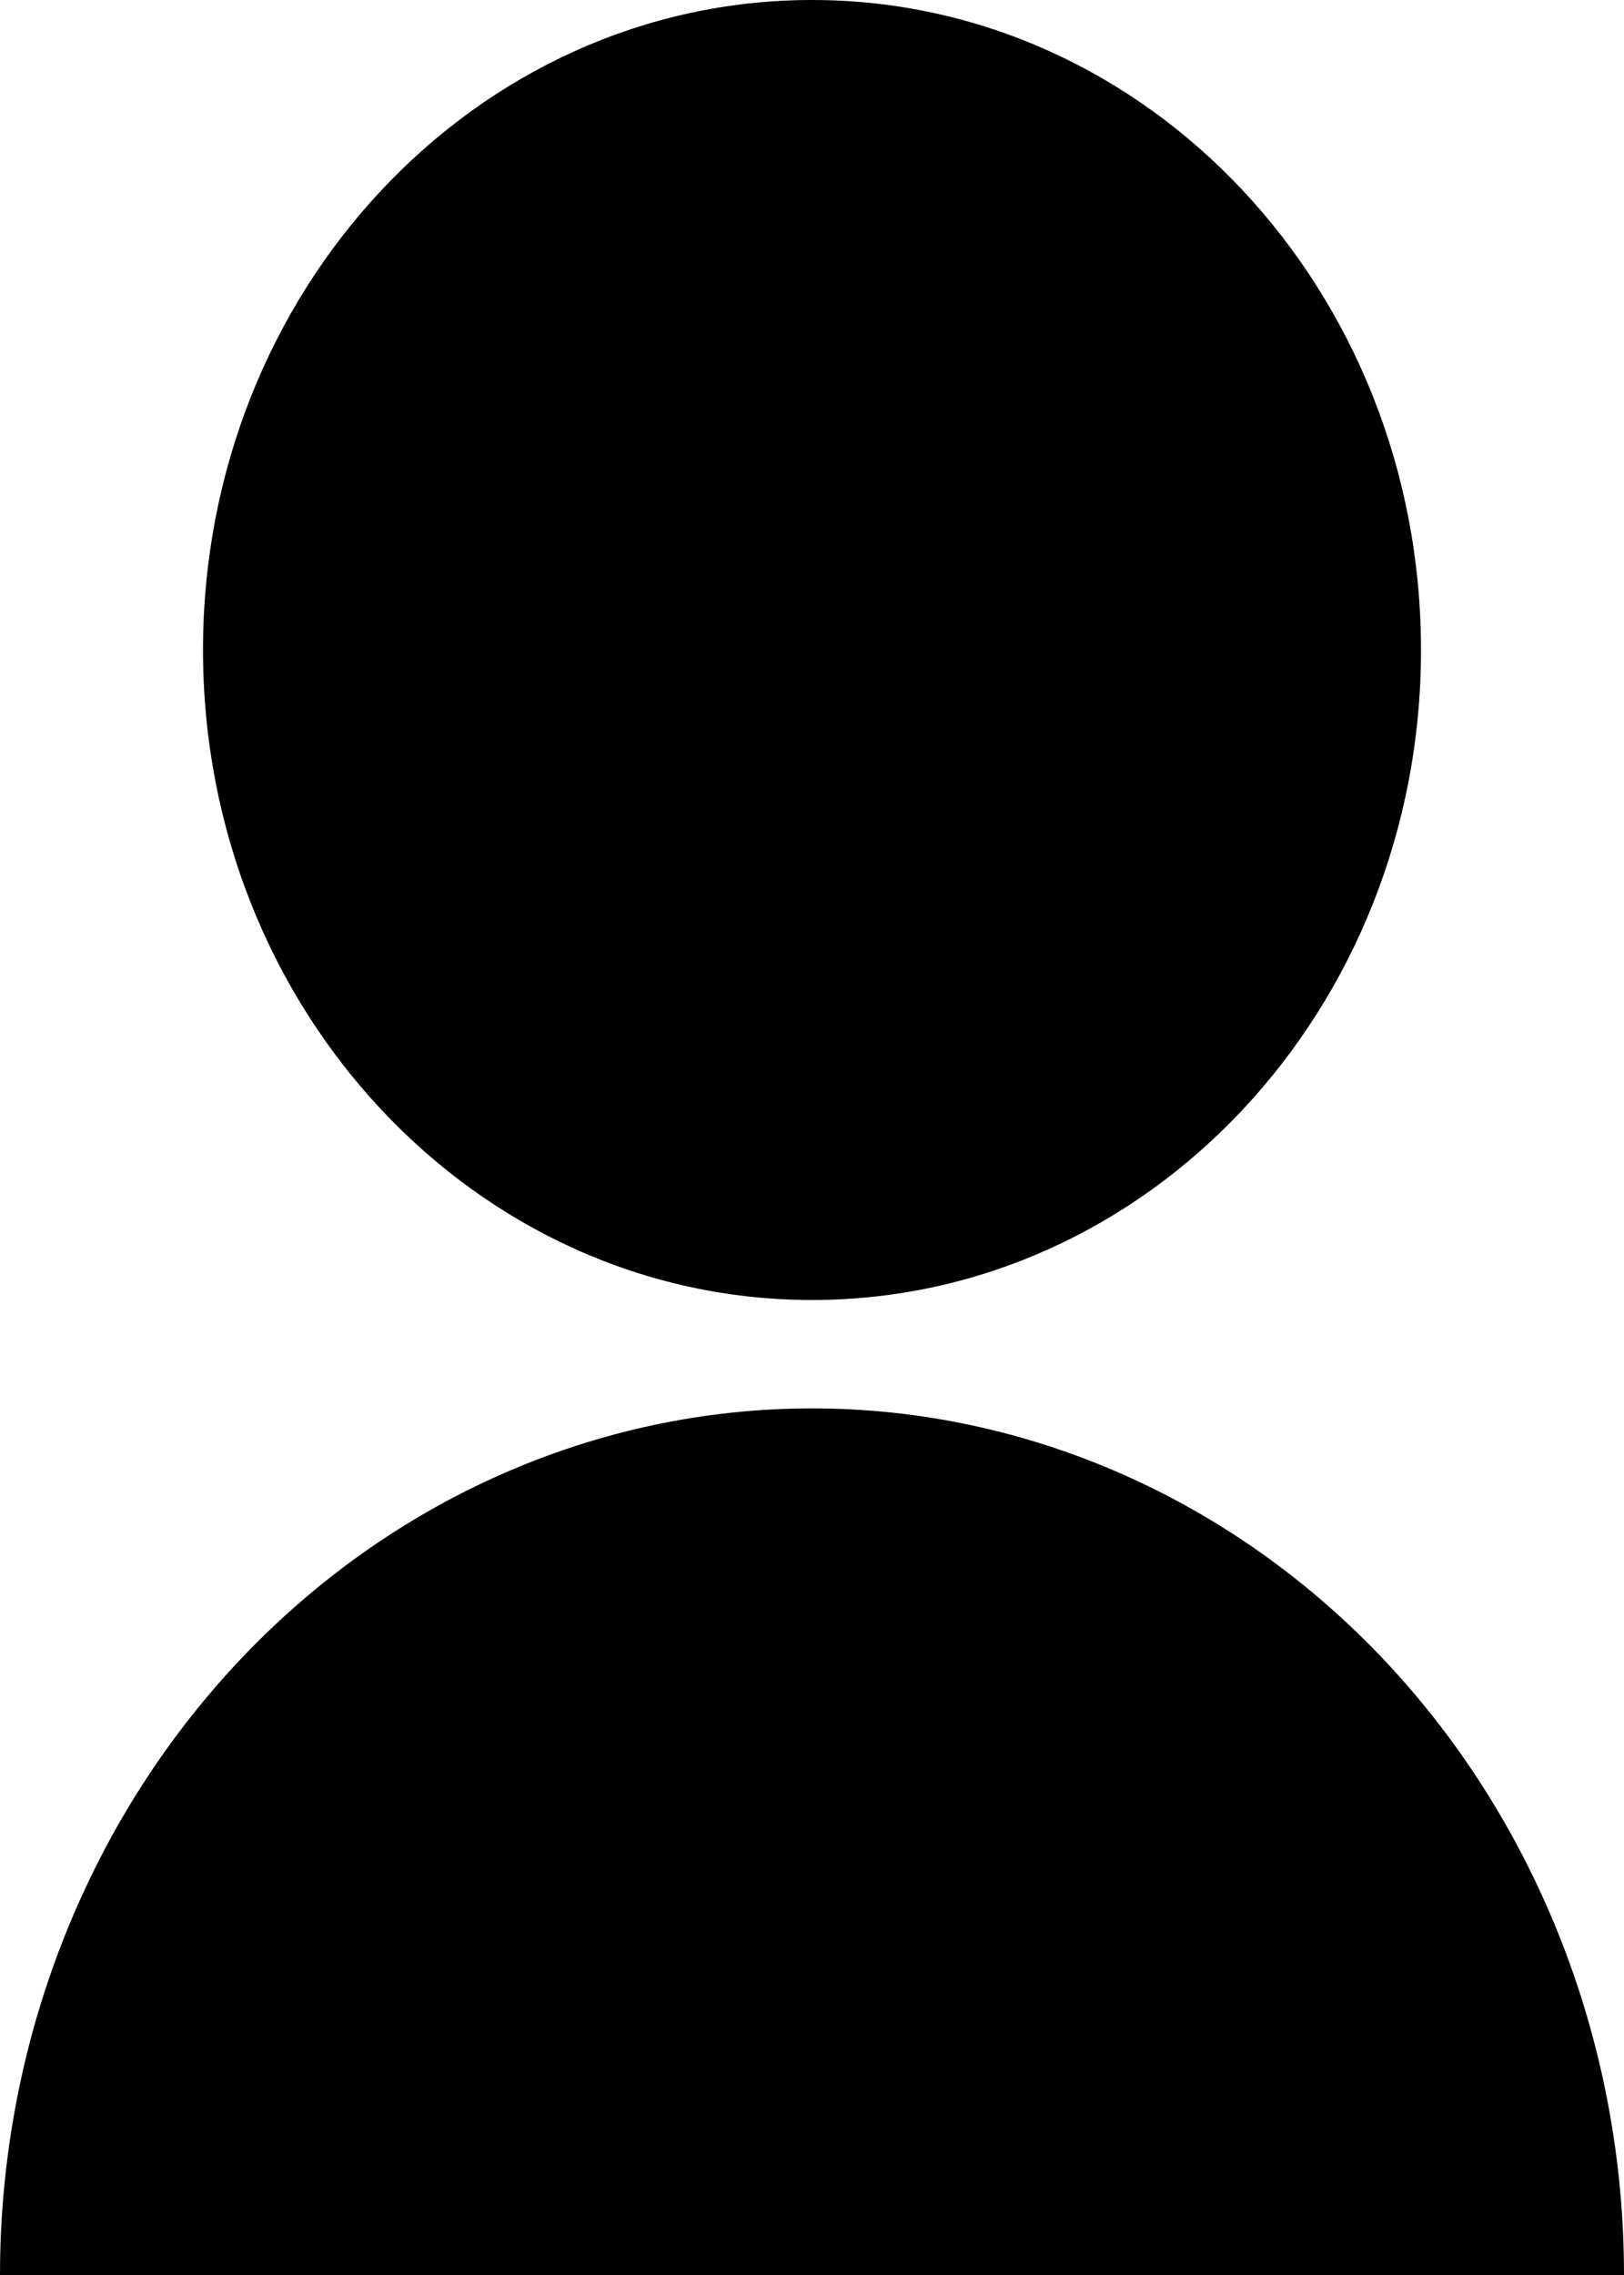<?xml version="1.0" encoding="UTF-8"?>
<svg width="10"
     height="14"
     viewBox="0 0 10 14"
     fill="none"
     xmlns="http://www.w3.org/2000/svg">
    <path d="M0 14C0 12.585 0.527 11.229 1.464 10.229C2.402 9.229 3.674 8.667 5 8.667C6.326 8.667 7.598 9.229 8.536 10.229C9.473 11.229 10 12.585 10 14H0ZM5 8C2.928 8 1.25 6.21 1.25 4C1.25 1.79 2.928 0 5 0C7.072 0 8.75 1.79 8.75 4C8.75 6.21 7.072 8 5 8Z"
          fill="currentColor" />
</svg>
